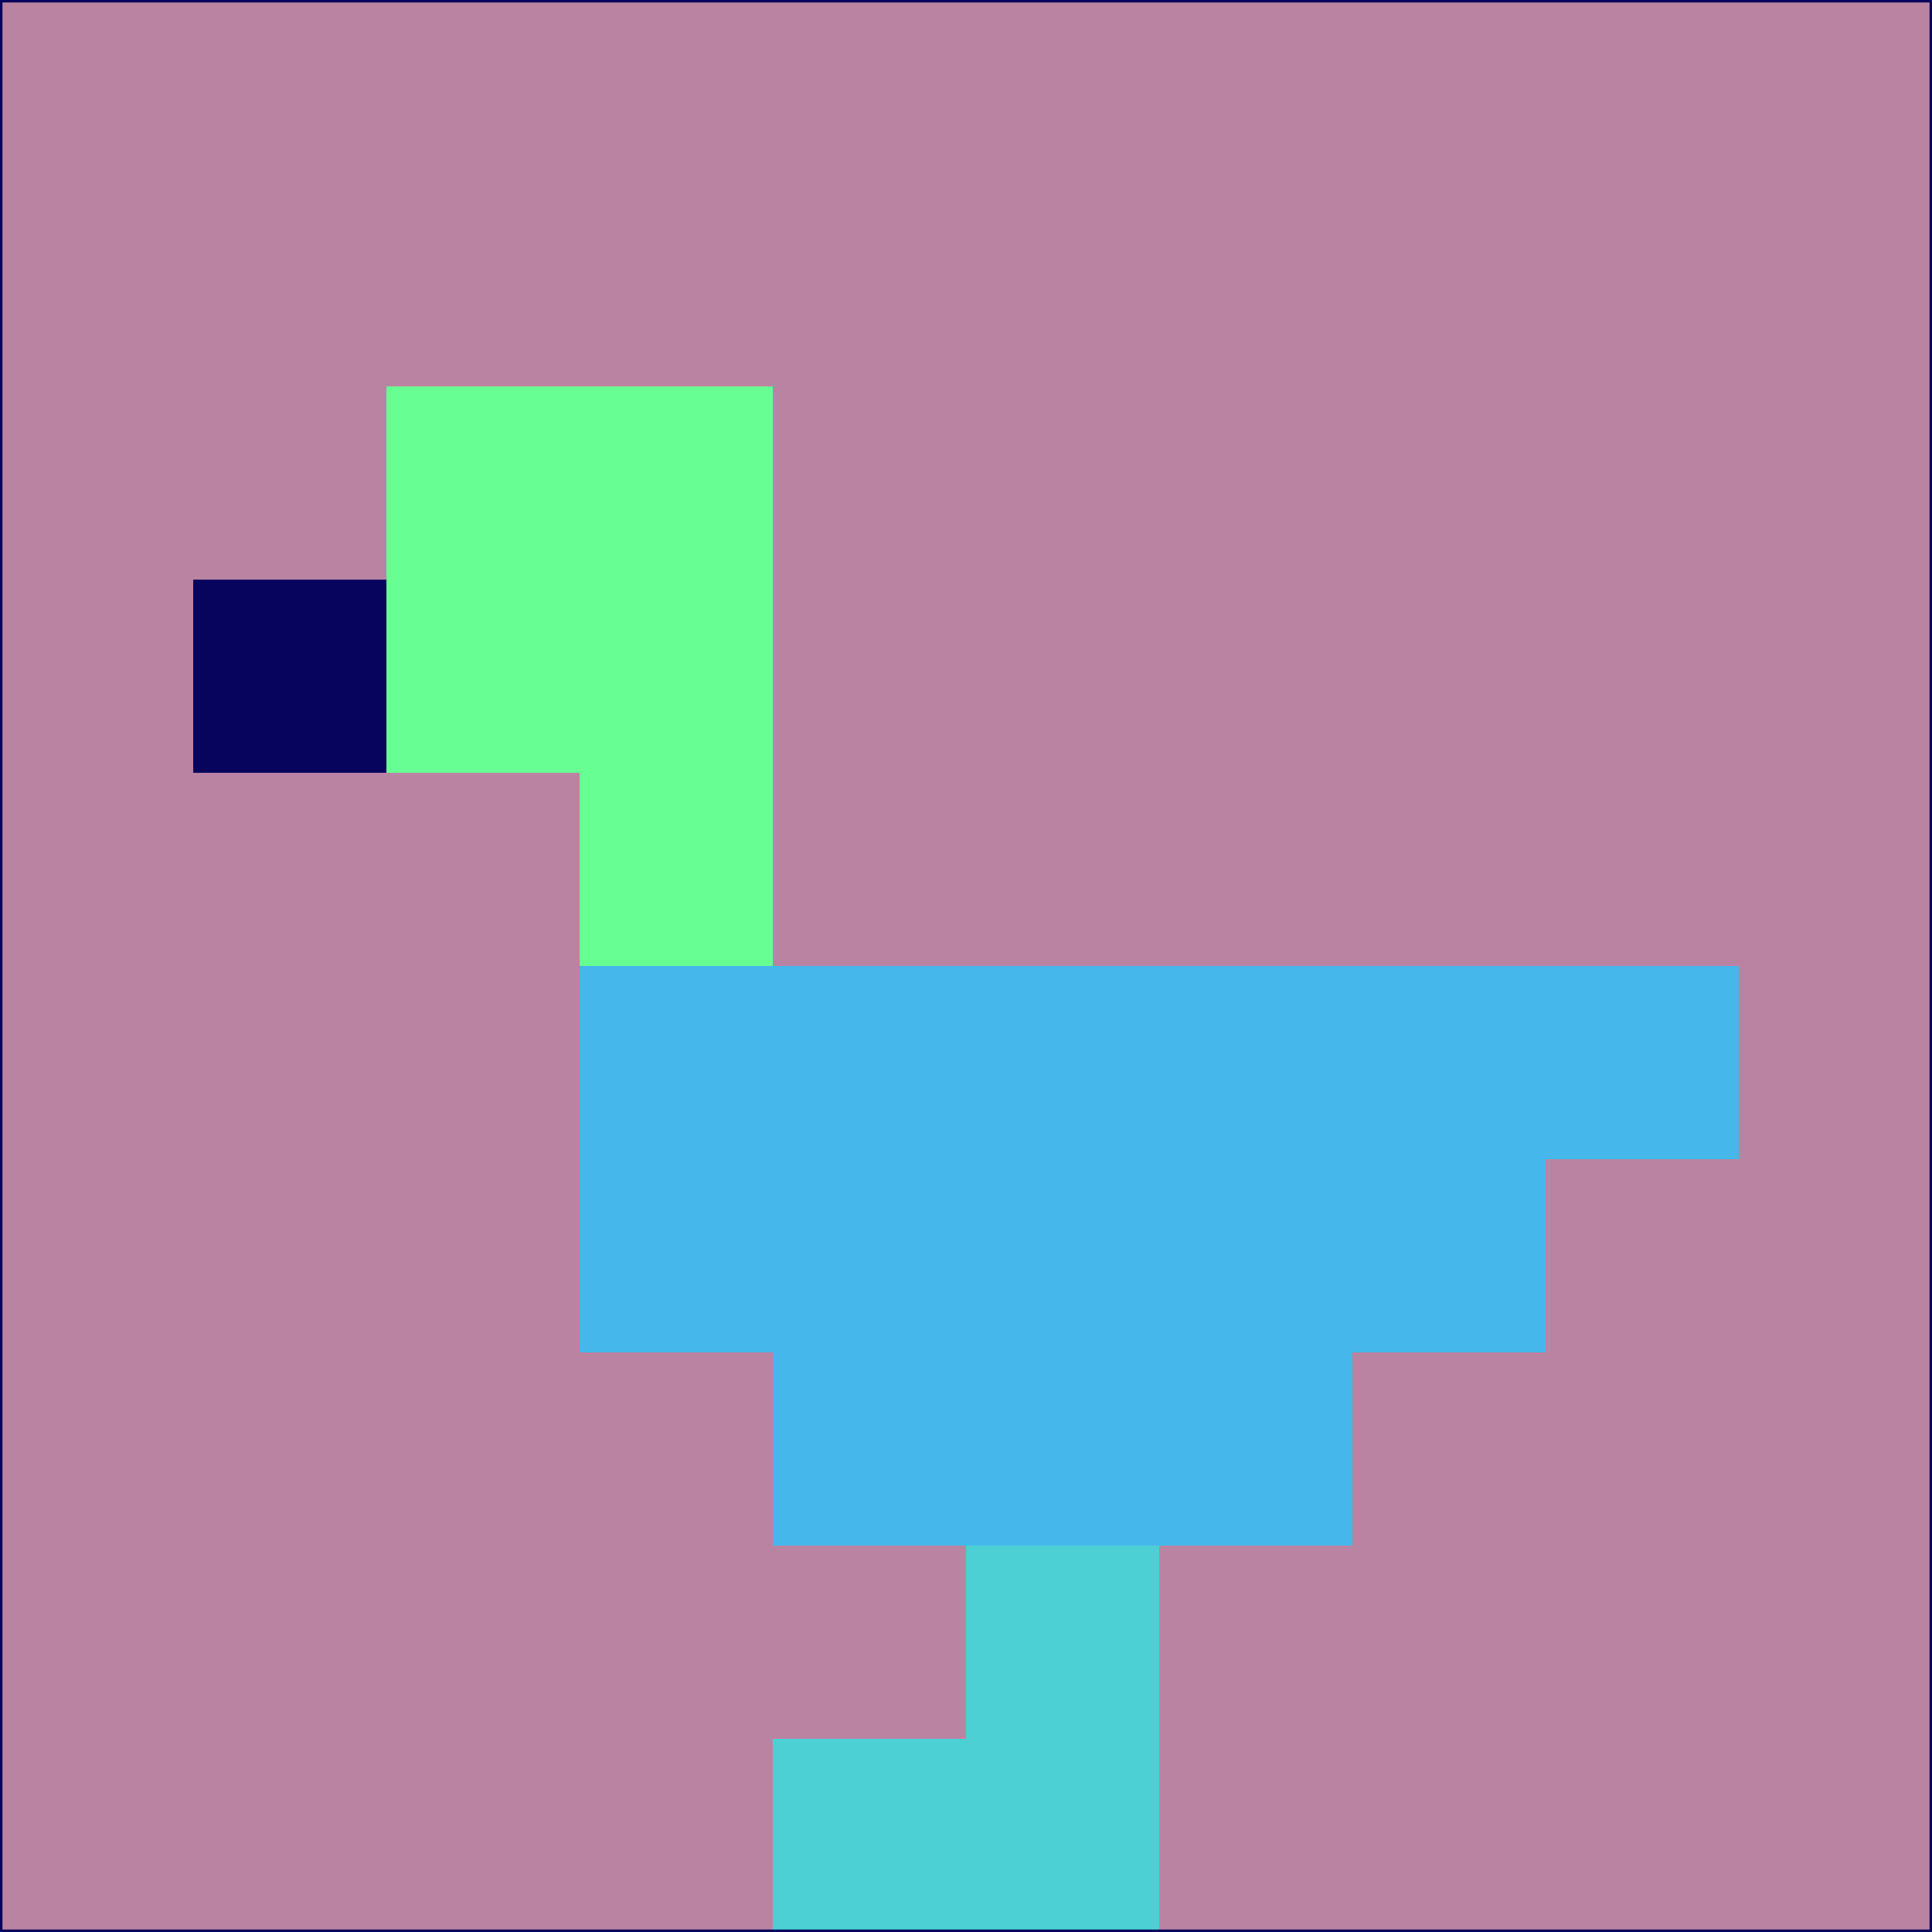 <svg xmlns="http://www.w3.org/2000/svg" version="1.1" width="785" height="785">
  <title>'goose-pfp-694263' by Dmitri Cherniak (Cyberpunk Edition)</title>
  <desc>
    seed=18853
    backgroundColor=#bb83a2
    padding=20
    innerPadding=0
    timeout=500
    dimension=1
    border=false
    Save=function(){return n.handleSave()}
    frame=12

    Rendered at 2024-09-15T22:37:01.036Z
    Generated in 1ms
    Modified for Cyberpunk theme with new color scheme
  </desc>
  <defs/>
  <rect width="100%" height="100%" fill="#bb83a2"/>
  <g>
    <g id="0-0">
      <rect x="0" y="0" height="785" width="785" fill="#bb83a2"/>
      <g>
        <!-- Neon blue -->
        <rect id="0-0-2-2-2-2" x="157" y="157" width="157" height="157" fill="#67ff93"/>
        <rect id="0-0-3-2-1-4" x="235.5" y="157" width="78.5" height="314" fill="#67ff93"/>
        <!-- Electric purple -->
        <rect id="0-0-4-5-5-1" x="314" y="392.5" width="392.5" height="78.5" fill="#46b7ea"/>
        <rect id="0-0-3-5-5-2" x="235.5" y="392.5" width="392.5" height="157" fill="#46b7ea"/>
        <rect id="0-0-4-5-3-3" x="314" y="392.5" width="235.5" height="235.5" fill="#46b7ea"/>
        <!-- Neon pink -->
        <rect id="0-0-1-3-1-1" x="78.5" y="235.5" width="78.5" height="78.5" fill="#06045c"/>
        <!-- Cyber yellow -->
        <rect id="0-0-5-8-1-2" x="392.5" y="628" width="78.5" height="157" fill="#4dd0d3"/>
        <rect id="0-0-4-9-2-1" x="314" y="706.5" width="157" height="78.5" fill="#4dd0d3"/>
      </g>
      <rect x="0" y="0" stroke="#06045c" stroke-width="2" height="785" width="785" fill="none"/>
    </g>
  </g>
  <script xmlns=""/>
</svg>